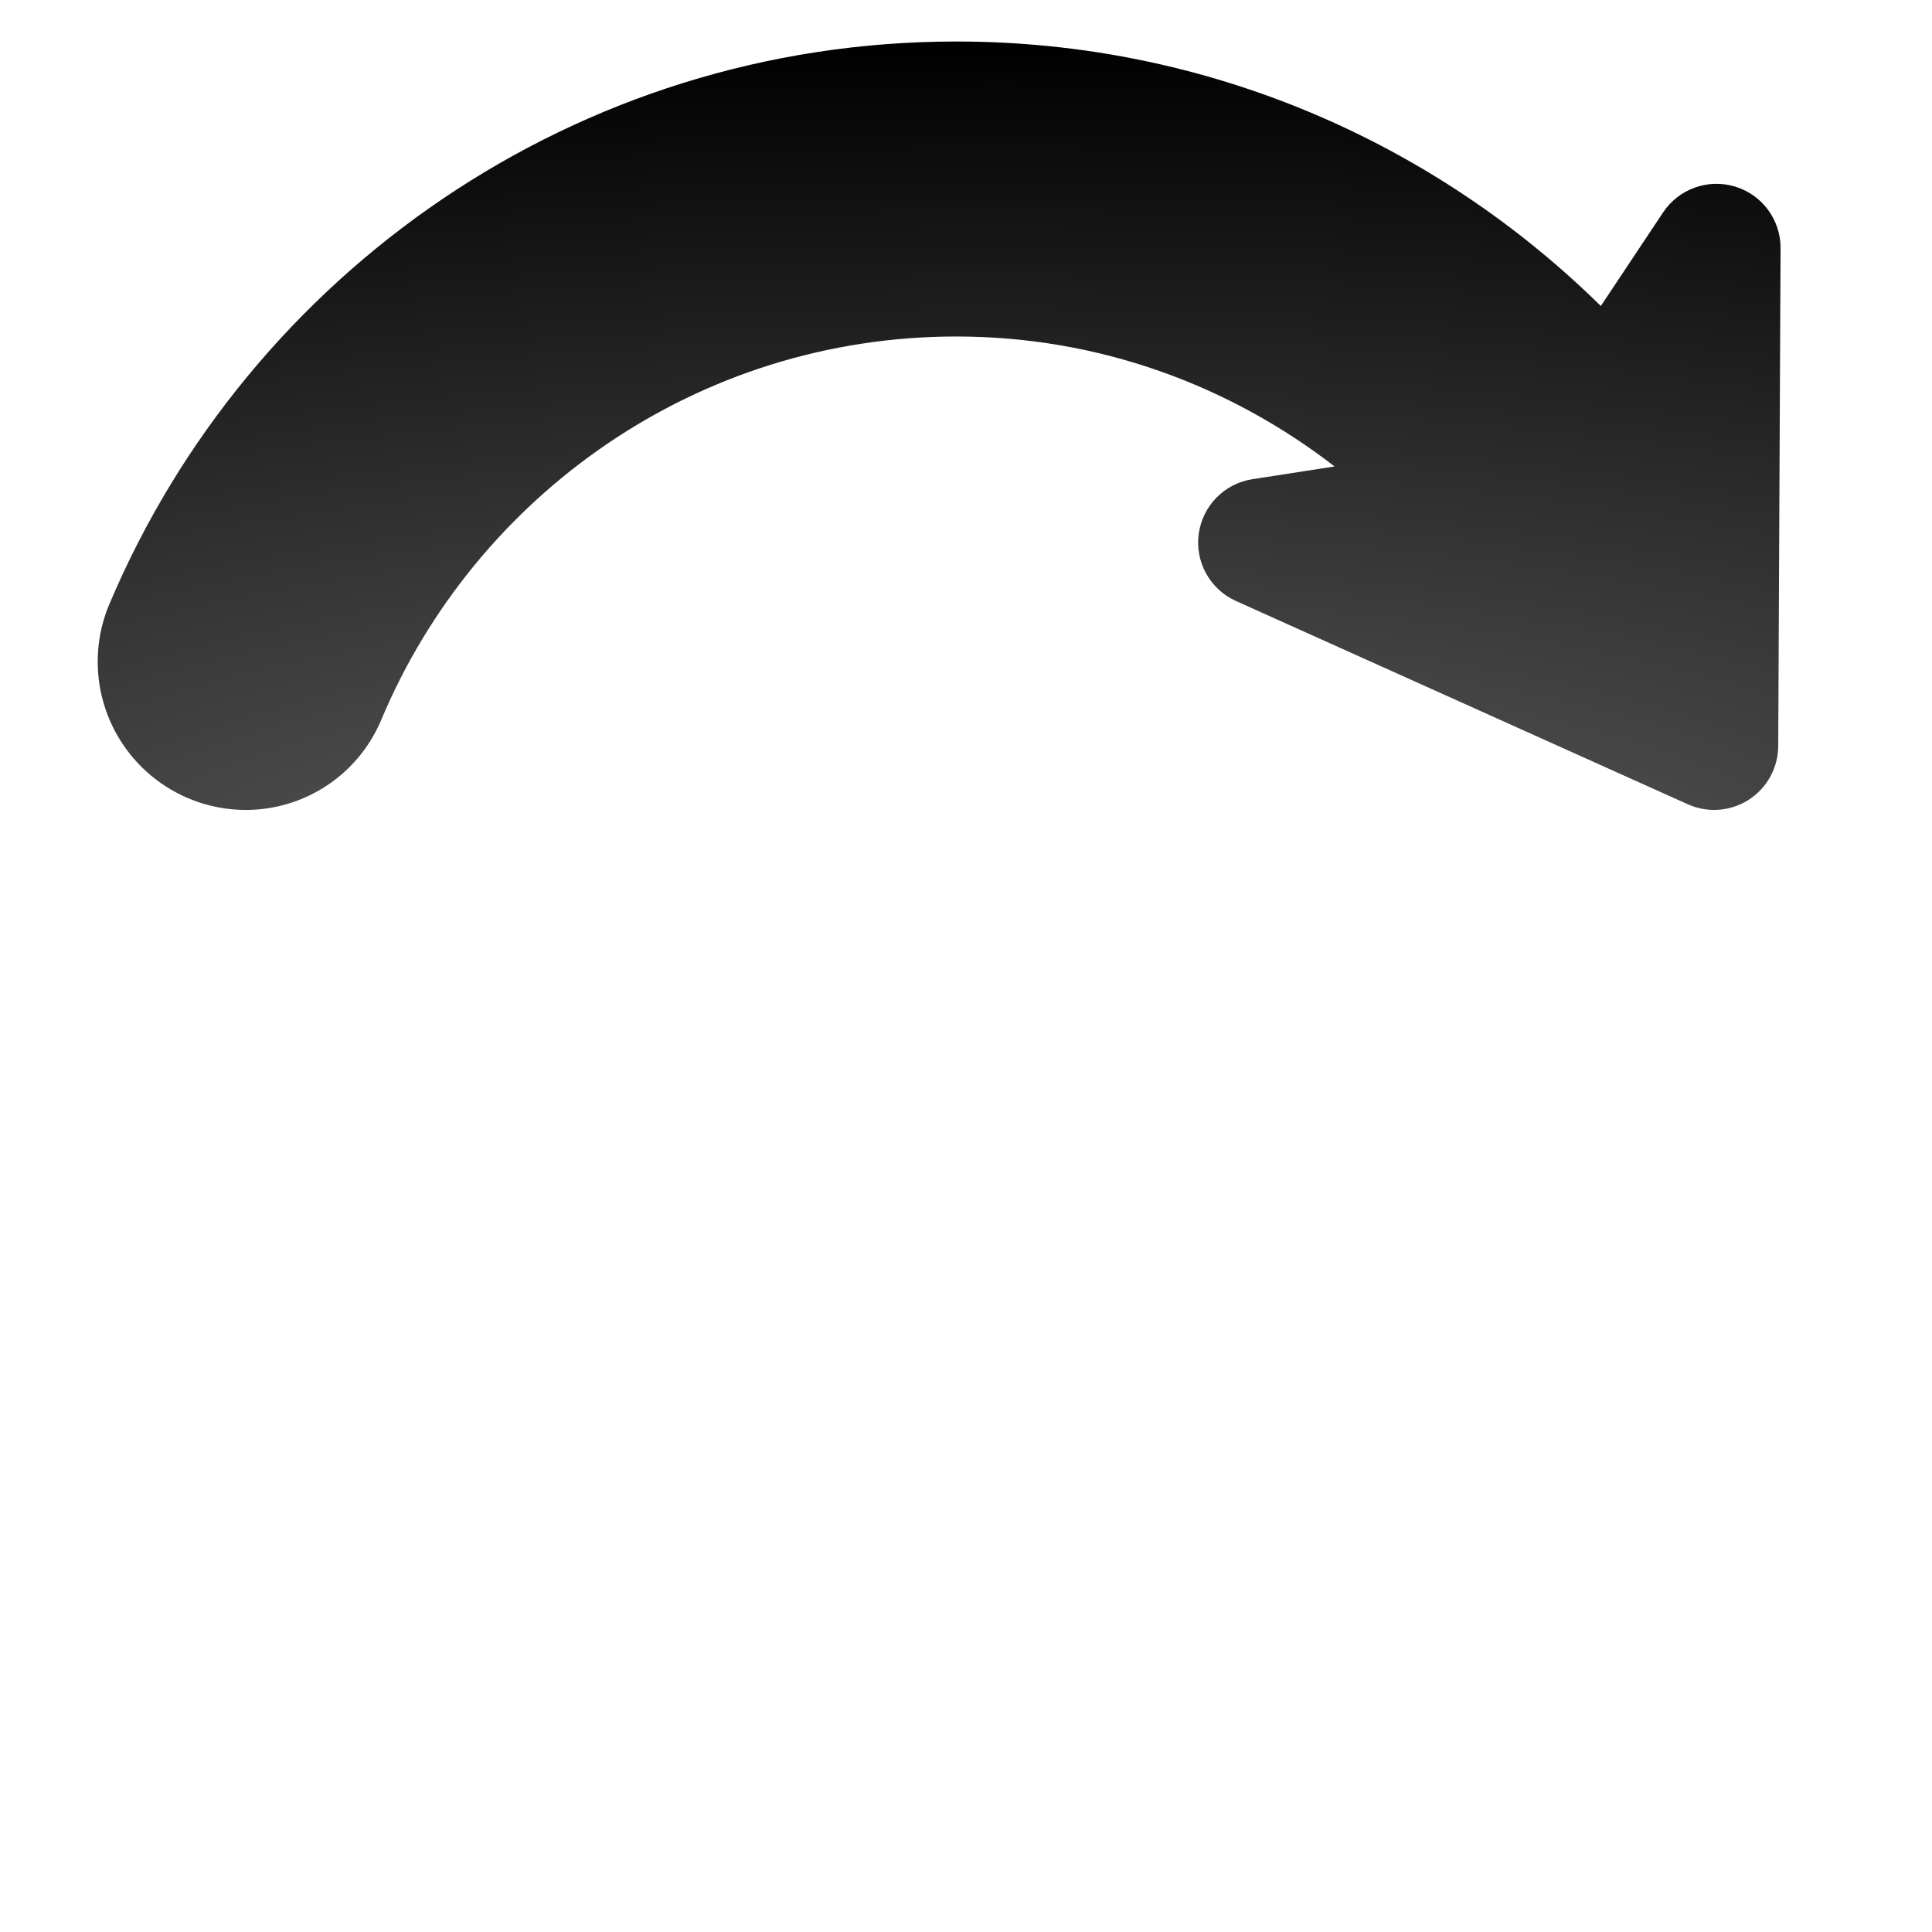 <?xml version="1.0" encoding="UTF-8" standalone="no"?>
<!-- Generator: Adobe Illustrator 16.0.0, SVG Export Plug-In . SVG Version: 6.00 Build 0)  -->

<svg
   xmlns:dc="http://purl.org/dc/elements/1.1/"
   xmlns:cc="http://creativecommons.org/ns#"
   xmlns:rdf="http://www.w3.org/1999/02/22-rdf-syntax-ns#"
   xmlns:svg="http://www.w3.org/2000/svg"
   xmlns="http://www.w3.org/2000/svg"
   xmlns:xlink="http://www.w3.org/1999/xlink"
   xmlns:sodipodi="http://sodipodi.sourceforge.net/DTD/sodipodi-0.dtd"
   xmlns:inkscape="http://www.inkscape.org/namespaces/inkscape"
   version="1.1"
   id="Artwork"
   x="0px"
   y="0px"
   width="512px"
   height="512px"
   viewBox="0 0 512 512"
   enable-background="new 0 0 512 512"
   xml:space="preserve"
   sodipodi:docname="refresh.svg"
   inkscape:version="0.92.2 5c3e80d, 2017-08-06"><defs
     id="defs11"><linearGradient
       inkscape:collect="always"
       id="linearGradient824"><stop
         style="stop-color:#656565;stop-opacity:1"
         offset="0"
         id="stop820" /><stop
         style="stop-color:#000000;stop-opacity:1"
         offset="1"
         id="stop822" /></linearGradient><radialGradient
       inkscape:collect="always"
       xlink:href="#linearGradient824"
       id="radialGradient826"
       cx="253.447"
       cy="254.615"
       fx="253.447"
       fy="254.615"
       r="227.553"
       gradientTransform="matrix(-3.386,0.019,-0.006,-1.071,1113.064,522.367)"
       gradientUnits="userSpaceOnUse" /></defs><sodipodi:namedview
     pagecolor="#ffffff"
     bordercolor="#666666"
     borderopacity="1"
     objecttolerance="10"
     gridtolerance="10"
     guidetolerance="10"
     inkscape:pageopacity="0"
     inkscape:pageshadow="2"
     inkscape:window-width="1359"
     inkscape:window-height="851"
     id="namedview9"
     showgrid="false"
     inkscape:zoom="0.4609375"
     inkscape:cx="-139.9322"
     inkscape:cy="256"
     inkscape:window-x="635"
     inkscape:window-y="182"
     inkscape:window-maximized="0"
     inkscape:current-layer="Artwork" /><g
     id="g6"
     style="fill-opacity:1;fill:url(#radialGradient826)"><path
       d="M65.155,214.641c15.664,0,29.813-9.405,35.872-23.854c25.017-59.604,83.842-101.61,152.42-101.61   c37.797,0,72.449,12.955,100.231,34.442l-21.776,3.371c-7.437,1.153-13.223,7.054-14.232,14.512   c-1.01,7.454,3.008,14.686,9.867,17.768l119.746,53.872c5.249,2.357,11.33,1.904,16.168-1.205c4.83-3.114,7.764-8.458,7.796-14.208   l0.621-131.943c0.042-7.506-4.85-14.144-12.024-16.332c-7.185-2.188-14.948,0.589-19.104,6.837l-16.505,24.805   C380.23,37.778,319.932,11,253.447,11C152.637,11,65.965,72.562,28.999,160.06c-5.134,12.128-3.84,26.015,3.429,36.987   C39.697,208.023,51.984,214.641,65.155,214.641z"
       id="path2"
       style="fill-opacity:1;fill:url(#radialGradient826)" /><path
       d="M474.467,312.184c-7.27-10.977-19.558-17.594-32.728-17.594c-15.664,0-29.813,9.405-35.872,23.854   c-25.017,59.604-83.843,101.61-152.42,101.61c-37.798,0-72.45-12.955-100.232-34.442l21.776-3.37   c7.437-1.153,13.223-7.054,14.233-14.513c1.009-7.453-3.008-14.686-9.867-17.768L59.611,296.089   c-5.25-2.357-11.33-1.905-16.169,1.205c-4.829,3.114-7.764,8.458-7.795,14.207l-0.622,131.943   c-0.042,7.506,4.85,14.144,12.024,16.332c7.185,2.188,14.948-0.589,19.104-6.838l16.505-24.805   c44.004,43.32,104.303,70.098,170.788,70.098c100.811,0,187.482-61.561,224.447-149.059   C483.029,337.043,481.735,323.157,474.467,312.184z"
       id="path4"
       style="fill-opacity:1;fill:url(#radialGradient826)" /></g></svg>